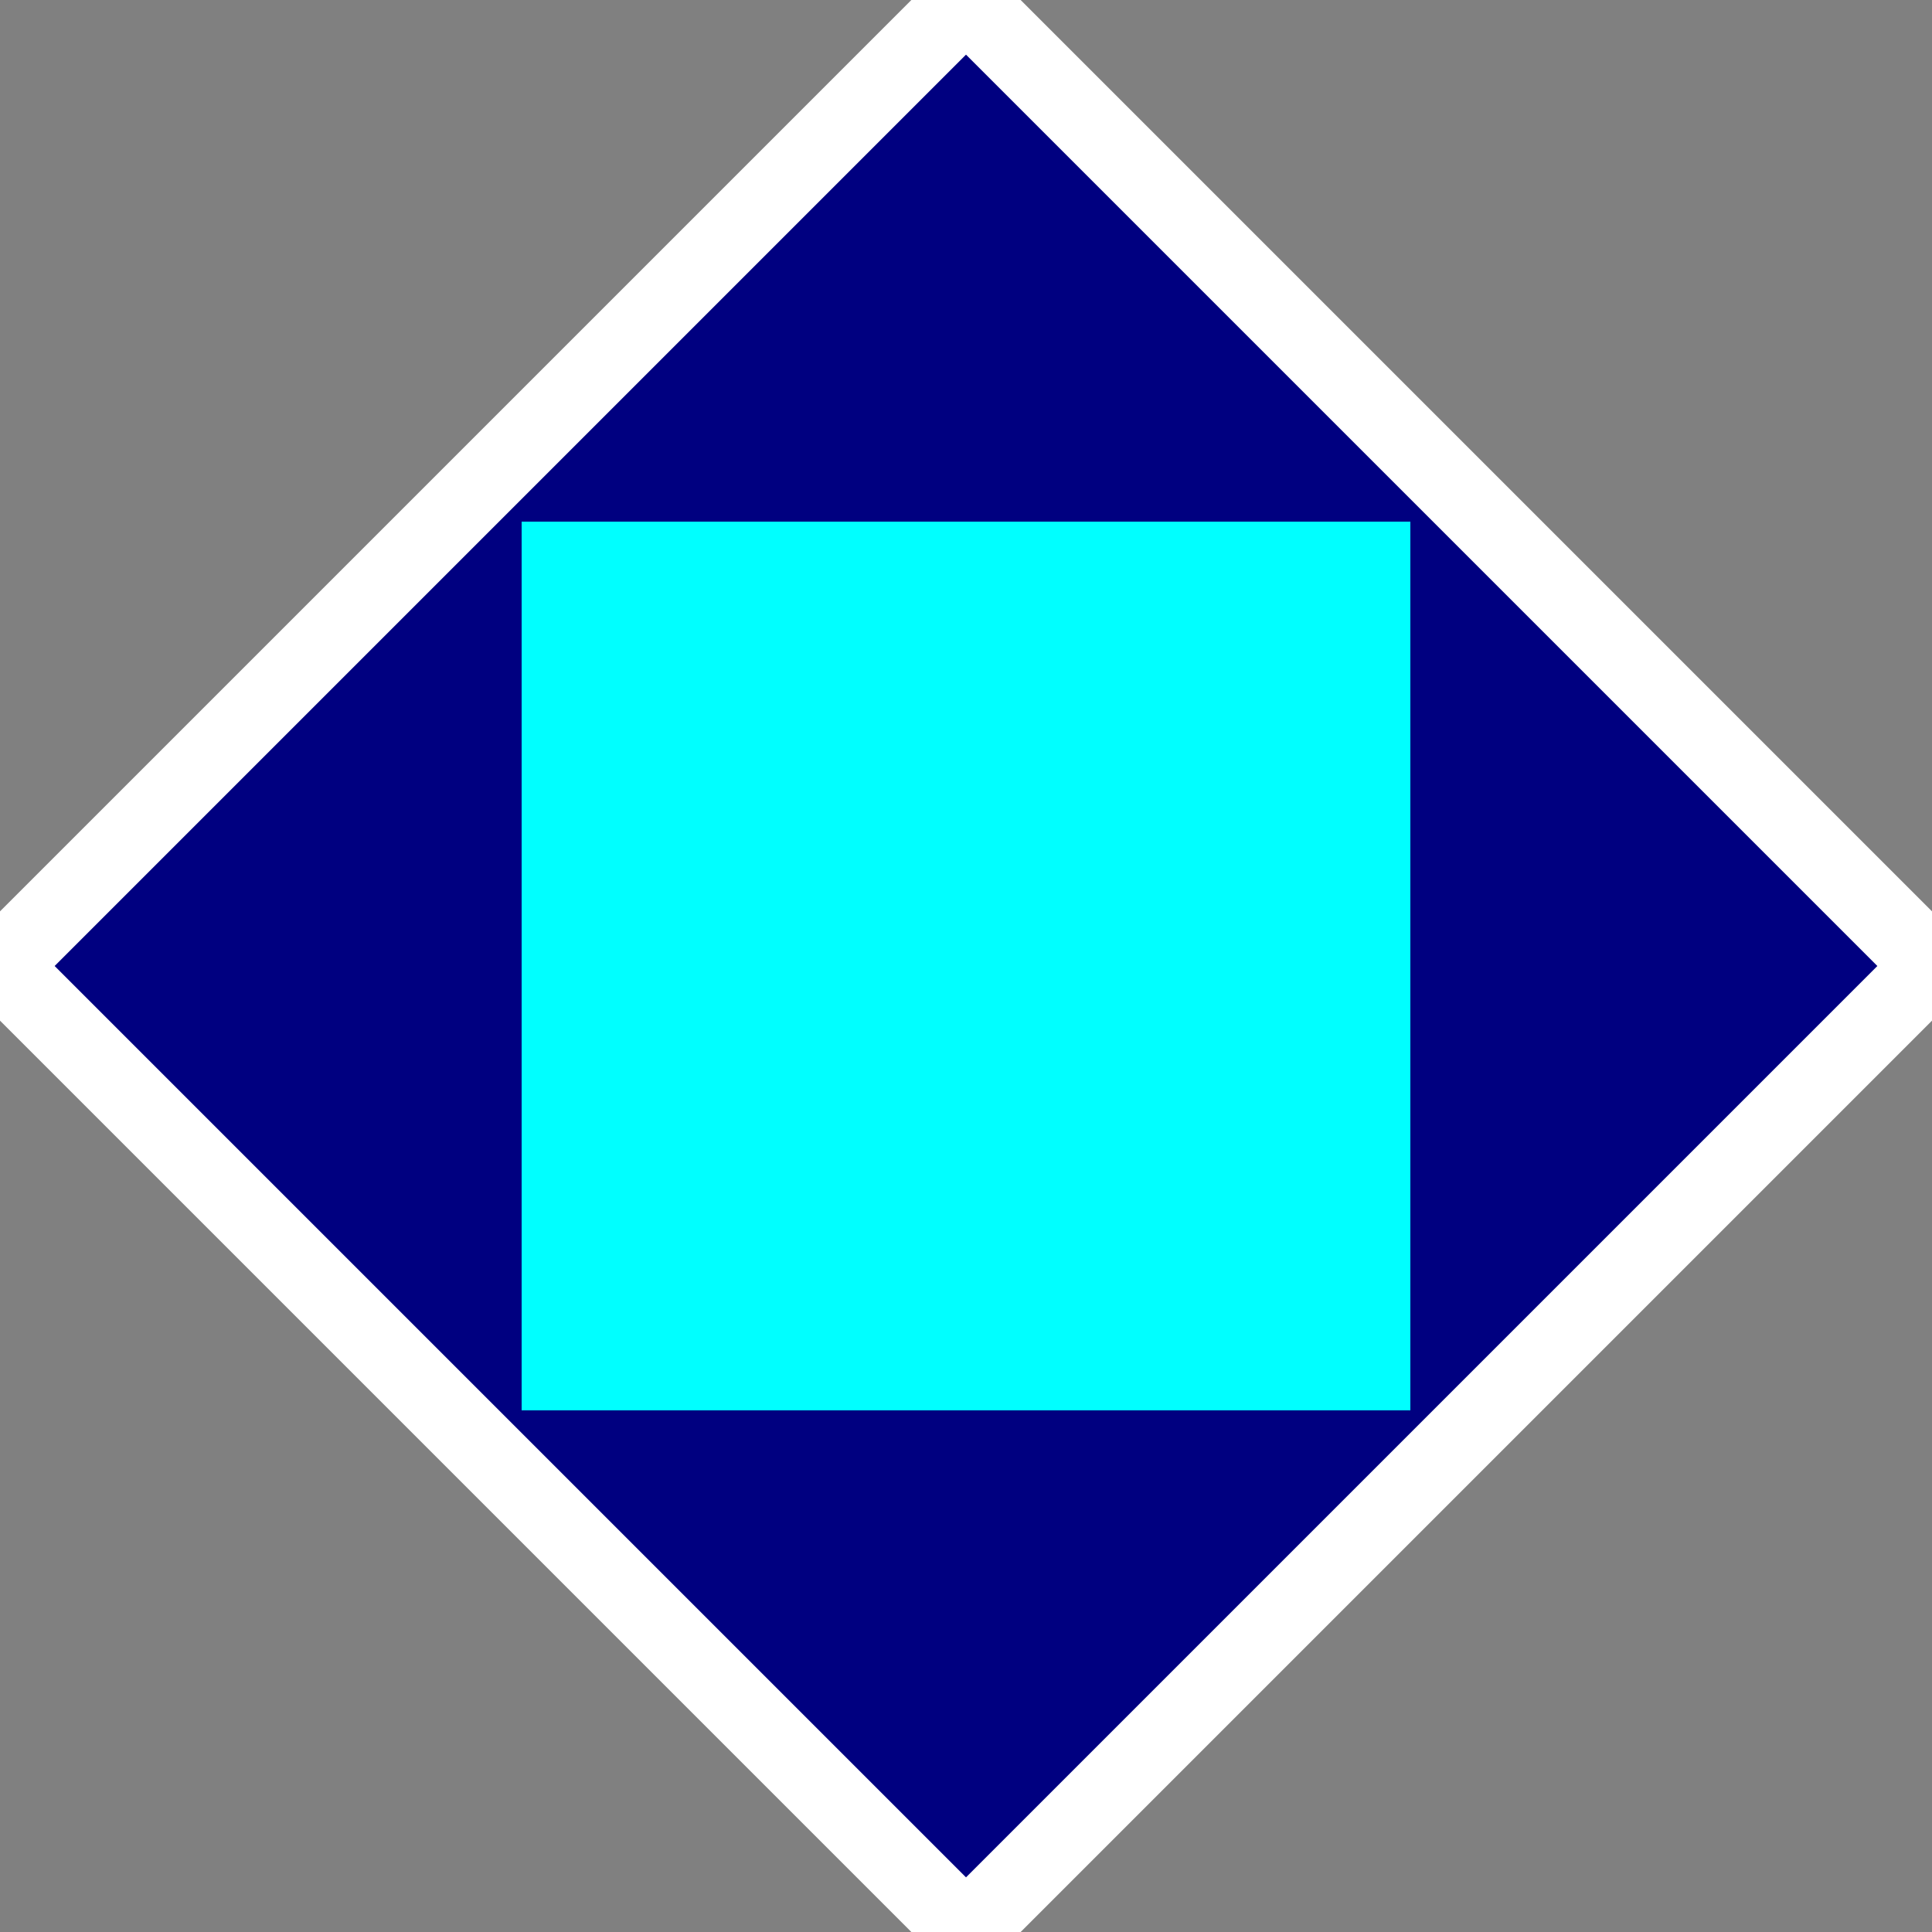 <?xml version = "1.0" encoding = "UTF-8" standalone = "no" ?>

<svg width = "100" height = "100" >
  <rect width="100%" height="100%" fill="#808080" stroke="none"/>
  <!-- Egy egyszerű polygon, ami egy 45 fokkal elforgatott kocka. -->
  <polygon points = "0,50 50,0, 100,50 50,100" stroke = "white" stroke-width = "4" fill = "navy">

  </polygon>

  <rect x = "27" y = "27" width = "46" height = "46" fill = "cyan" >

  </rect>

</svg>
